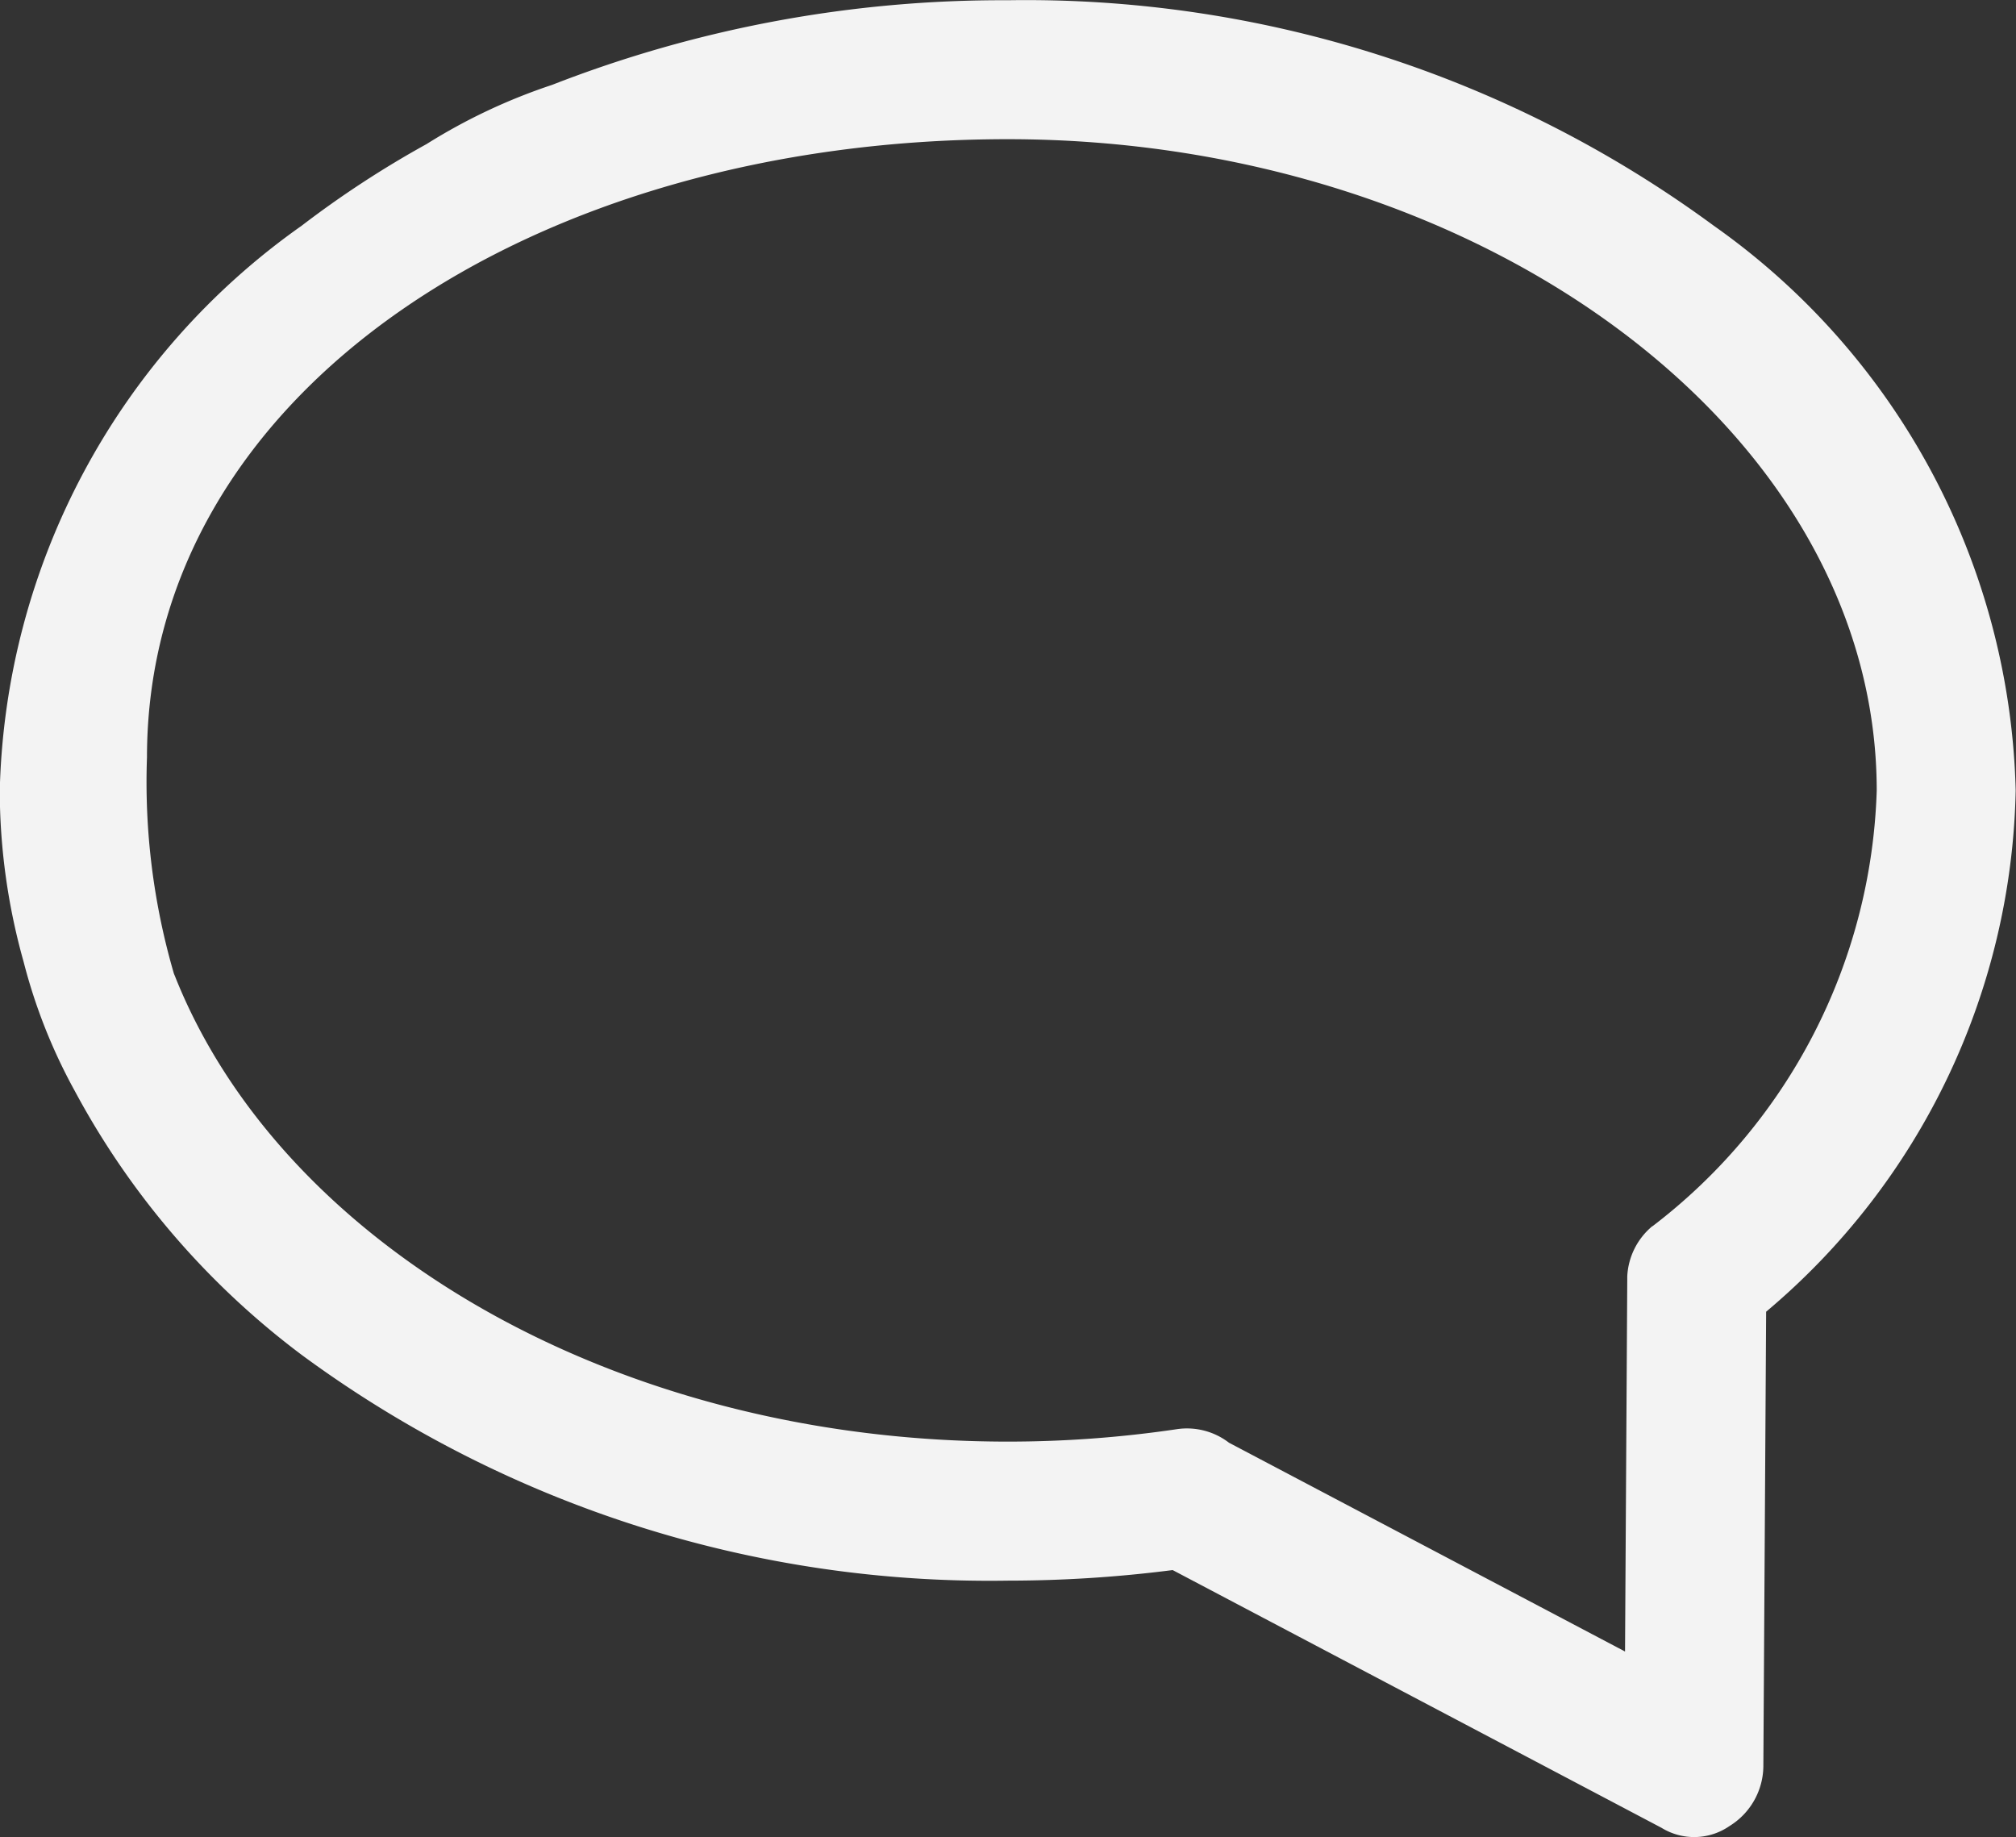 <svg xmlns="http://www.w3.org/2000/svg" width="25.375" height="23.125" viewBox="0 0 25.375 23.125">
  <rect x="0" y="0" width="25.375" height="23.125" fill="#333333" stroke="none"/>
  <defs>
    <style>
      .cls-1 {
        fill: #f3f3f3;
        fill-rule: evenodd;
      }
    </style>
  </defs>
  <path id="Forma_1" data-name="Forma 1" class="cls-1" d="M212.61,808.543a8.007,8.007,0,0,1-.3-2.156,8.966,8.966,0,0,1,3.8-7.108,12.631,12.631,0,0,1,1.571-1.027,7.284,7.284,0,0,1,1.582-.746A15.581,15.581,0,0,1,225,796.441a14.609,14.609,0,0,1,8.884,2.838,8.966,8.966,0,0,1,3.8,7.108,8.794,8.794,0,0,1-3.141,6.561l-0.035,5.728a0.894,0.894,0,0,1-.425.745,0.783,0.783,0,0,1-.857.023l-6.153-3.244a16.316,16.316,0,0,1-2.074.133,14.6,14.6,0,0,1-8.884-2.838,10.139,10.139,0,0,1-2.861-3.326A6.933,6.933,0,0,1,212.61,808.543Zm20.5,3.329a0.878,0.878,0,0,0-.315.632c0,0.016,0,.032,0,0.048l-0.028,4.673-4.985-2.628a0.868,0.868,0,0,0-.659-0.17,14.487,14.487,0,0,1-2.125.156c-4.939,0-9.123-2.466-10.476-5.841-0.006-.016-0.013-0.032-0.02-0.049a8.6,8.6,0,0,1-.339-2.721c0-4.608,4.881-7.782,10.835-7.782s10.937,3.677,10.937,8.2A7.178,7.178,0,0,1,233.113,811.872Zm-2.977-8.416H219.863a0.875,0.875,0,0,0,0,1.749h10.273A0.875,0.875,0,0,0,230.136,803.456Zm0,3.96H219.863a0.875,0.875,0,0,0,0,1.75h10.273A0.875,0.875,0,0,0,230.136,807.416Zm0-3.96H219.863a0.875,0.875,0,0,0,0,1.749h10.273A0.875,0.875,0,0,0,230.136,803.456Zm0,3.96H219.863a0.875,0.875,0,0,0,0,1.75h10.273A0.875,0.875,0,0,0,230.136,807.416Z" transform="translate(-212.313 -796.438)"/>
</svg>
